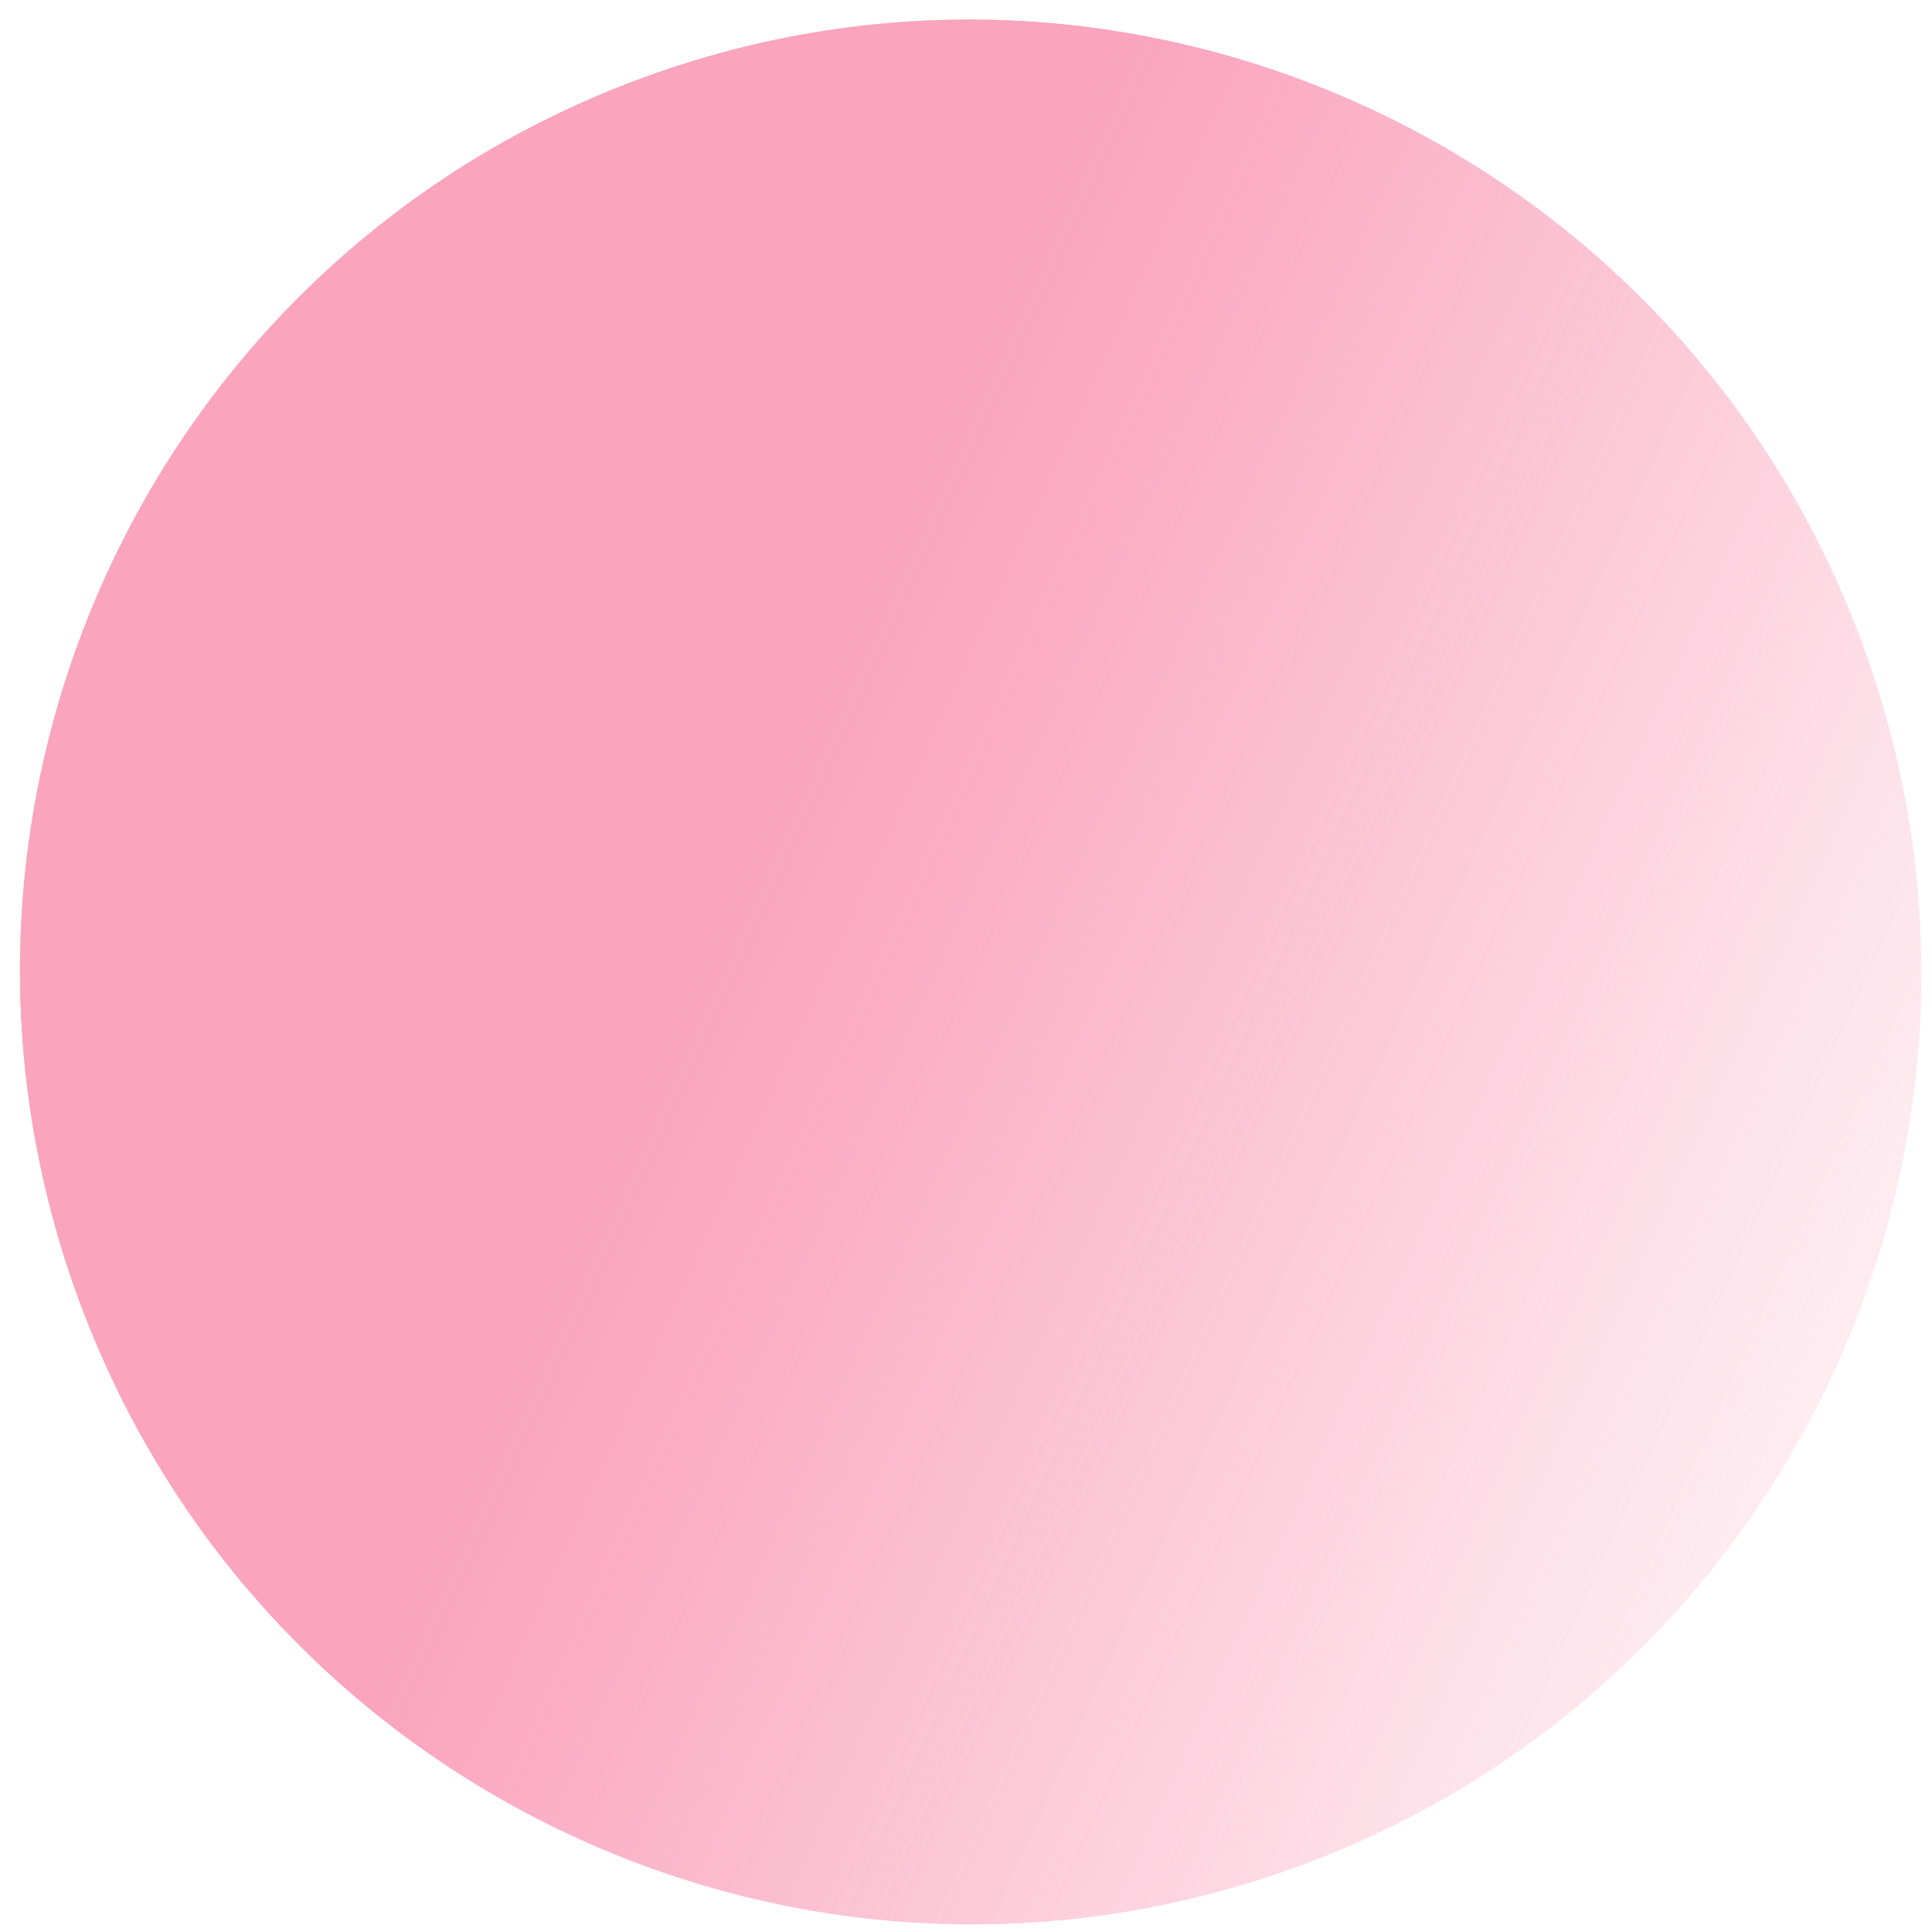 <svg width="61" height="61" viewBox="0 0 61 61" fill="none" xmlns="http://www.w3.org/2000/svg">
<path d="M58.738 20.156C64.57 35.706 56.721 53.028 41.207 58.846C25.694 64.663 8.39 56.774 2.559 41.224C-3.273 25.674 4.576 8.352 20.09 2.534C35.603 -3.284 52.907 4.606 58.738 20.156Z" fill="url(#paint0_linear_16_126)"/>
<path d="M58.738 20.156C64.57 35.706 56.721 53.028 41.207 58.846C25.694 64.663 8.39 56.774 2.559 41.224C-3.273 25.674 4.576 8.352 20.09 2.534C35.603 -3.284 52.907 4.606 58.738 20.156Z" fill="url(#paint1_linear_16_126)"/>
<defs>
<linearGradient id="paint0_linear_16_126" x1="24.994" y1="22.729" x2="79.087" y2="47.239" gradientUnits="userSpaceOnUse">
<stop stop-color="#FAA3BD" stop-opacity="0.997"/>
<stop offset="1" stop-color="white" stop-opacity="0"/>
</linearGradient>
<linearGradient id="paint1_linear_16_126" x1="24.994" y1="22.729" x2="79.087" y2="47.239" gradientUnits="userSpaceOnUse">
<stop stop-color="#FAA3BD" stop-opacity="0.997"/>
<stop offset="1" stop-color="white" stop-opacity="0"/>
</linearGradient>
</defs>
</svg>
